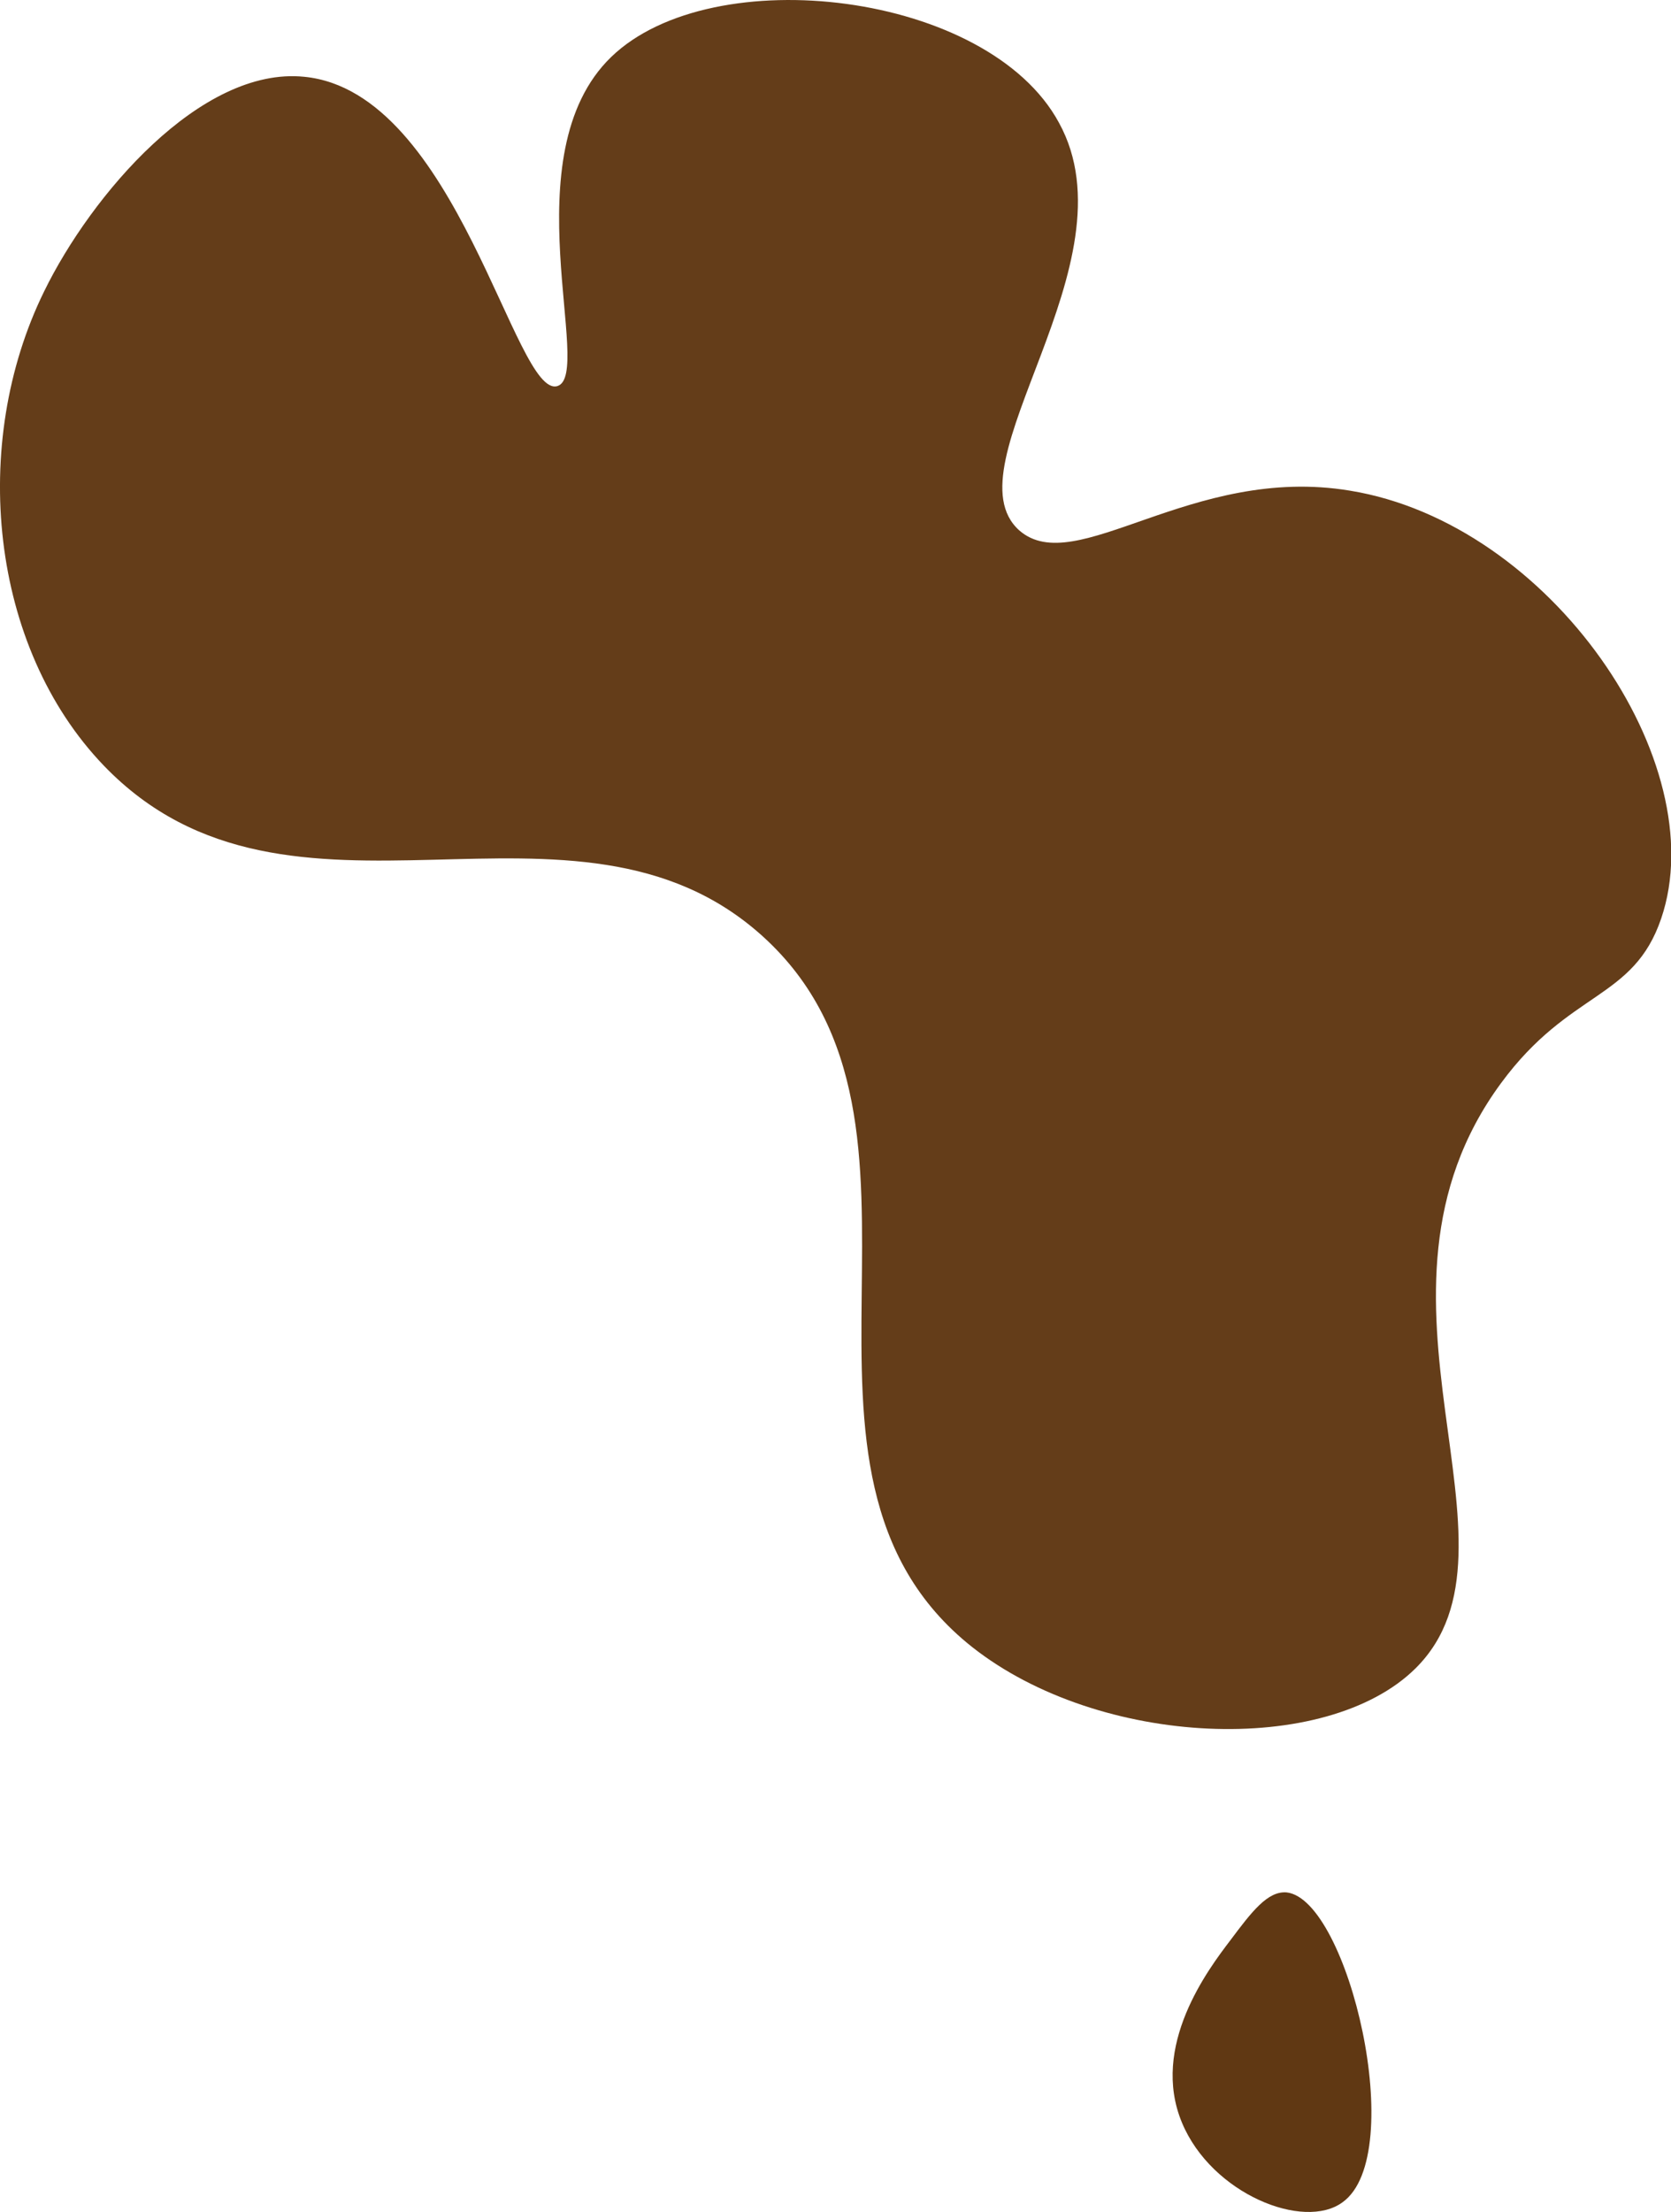 <svg xmlns="http://www.w3.org/2000/svg" viewBox="0 0 126.3 167.09"><defs><style>.cls-1,.cls-2{fill:#603813;}.cls-1{opacity:0.97;}</style></defs><g id="דוש"><path class="cls-1" d="M3.34,22C-2.32,33.51-.77,48.87,7.85,57.83c14.12,14.66,35.53,0,49.79,12.88,15.69,14.19-1,40.36,15.84,53.69C83.12,132,100.25,132.69,107,126c9.26-9.2-5.48-28,6.46-44.2,5.19-7.05,10-6.25,12.1-12.43,4-11.74-8.34-29.84-23.52-32.31-12-2-20.74,6.73-25,3-5.5-4.92,8.86-20.15,3-30.79C74.69-.63,53.86-3.1,46.2,4.3s-1.28,24-4.07,24.86C38.91,30.13,34.56,6.93,23,5.8,15.16,5,6.86,14.79,3.34,22Z"/><path class="cls-2" d="M93,146.54c-1.67,2.19-6.08,8-3.66,13.79,2.24,5.37,9.21,8.17,12.14,6,5-3.59.44-22.89-4.24-23.4C95.81,142.82,94.61,144.39,93,146.54Z"/></g></svg>